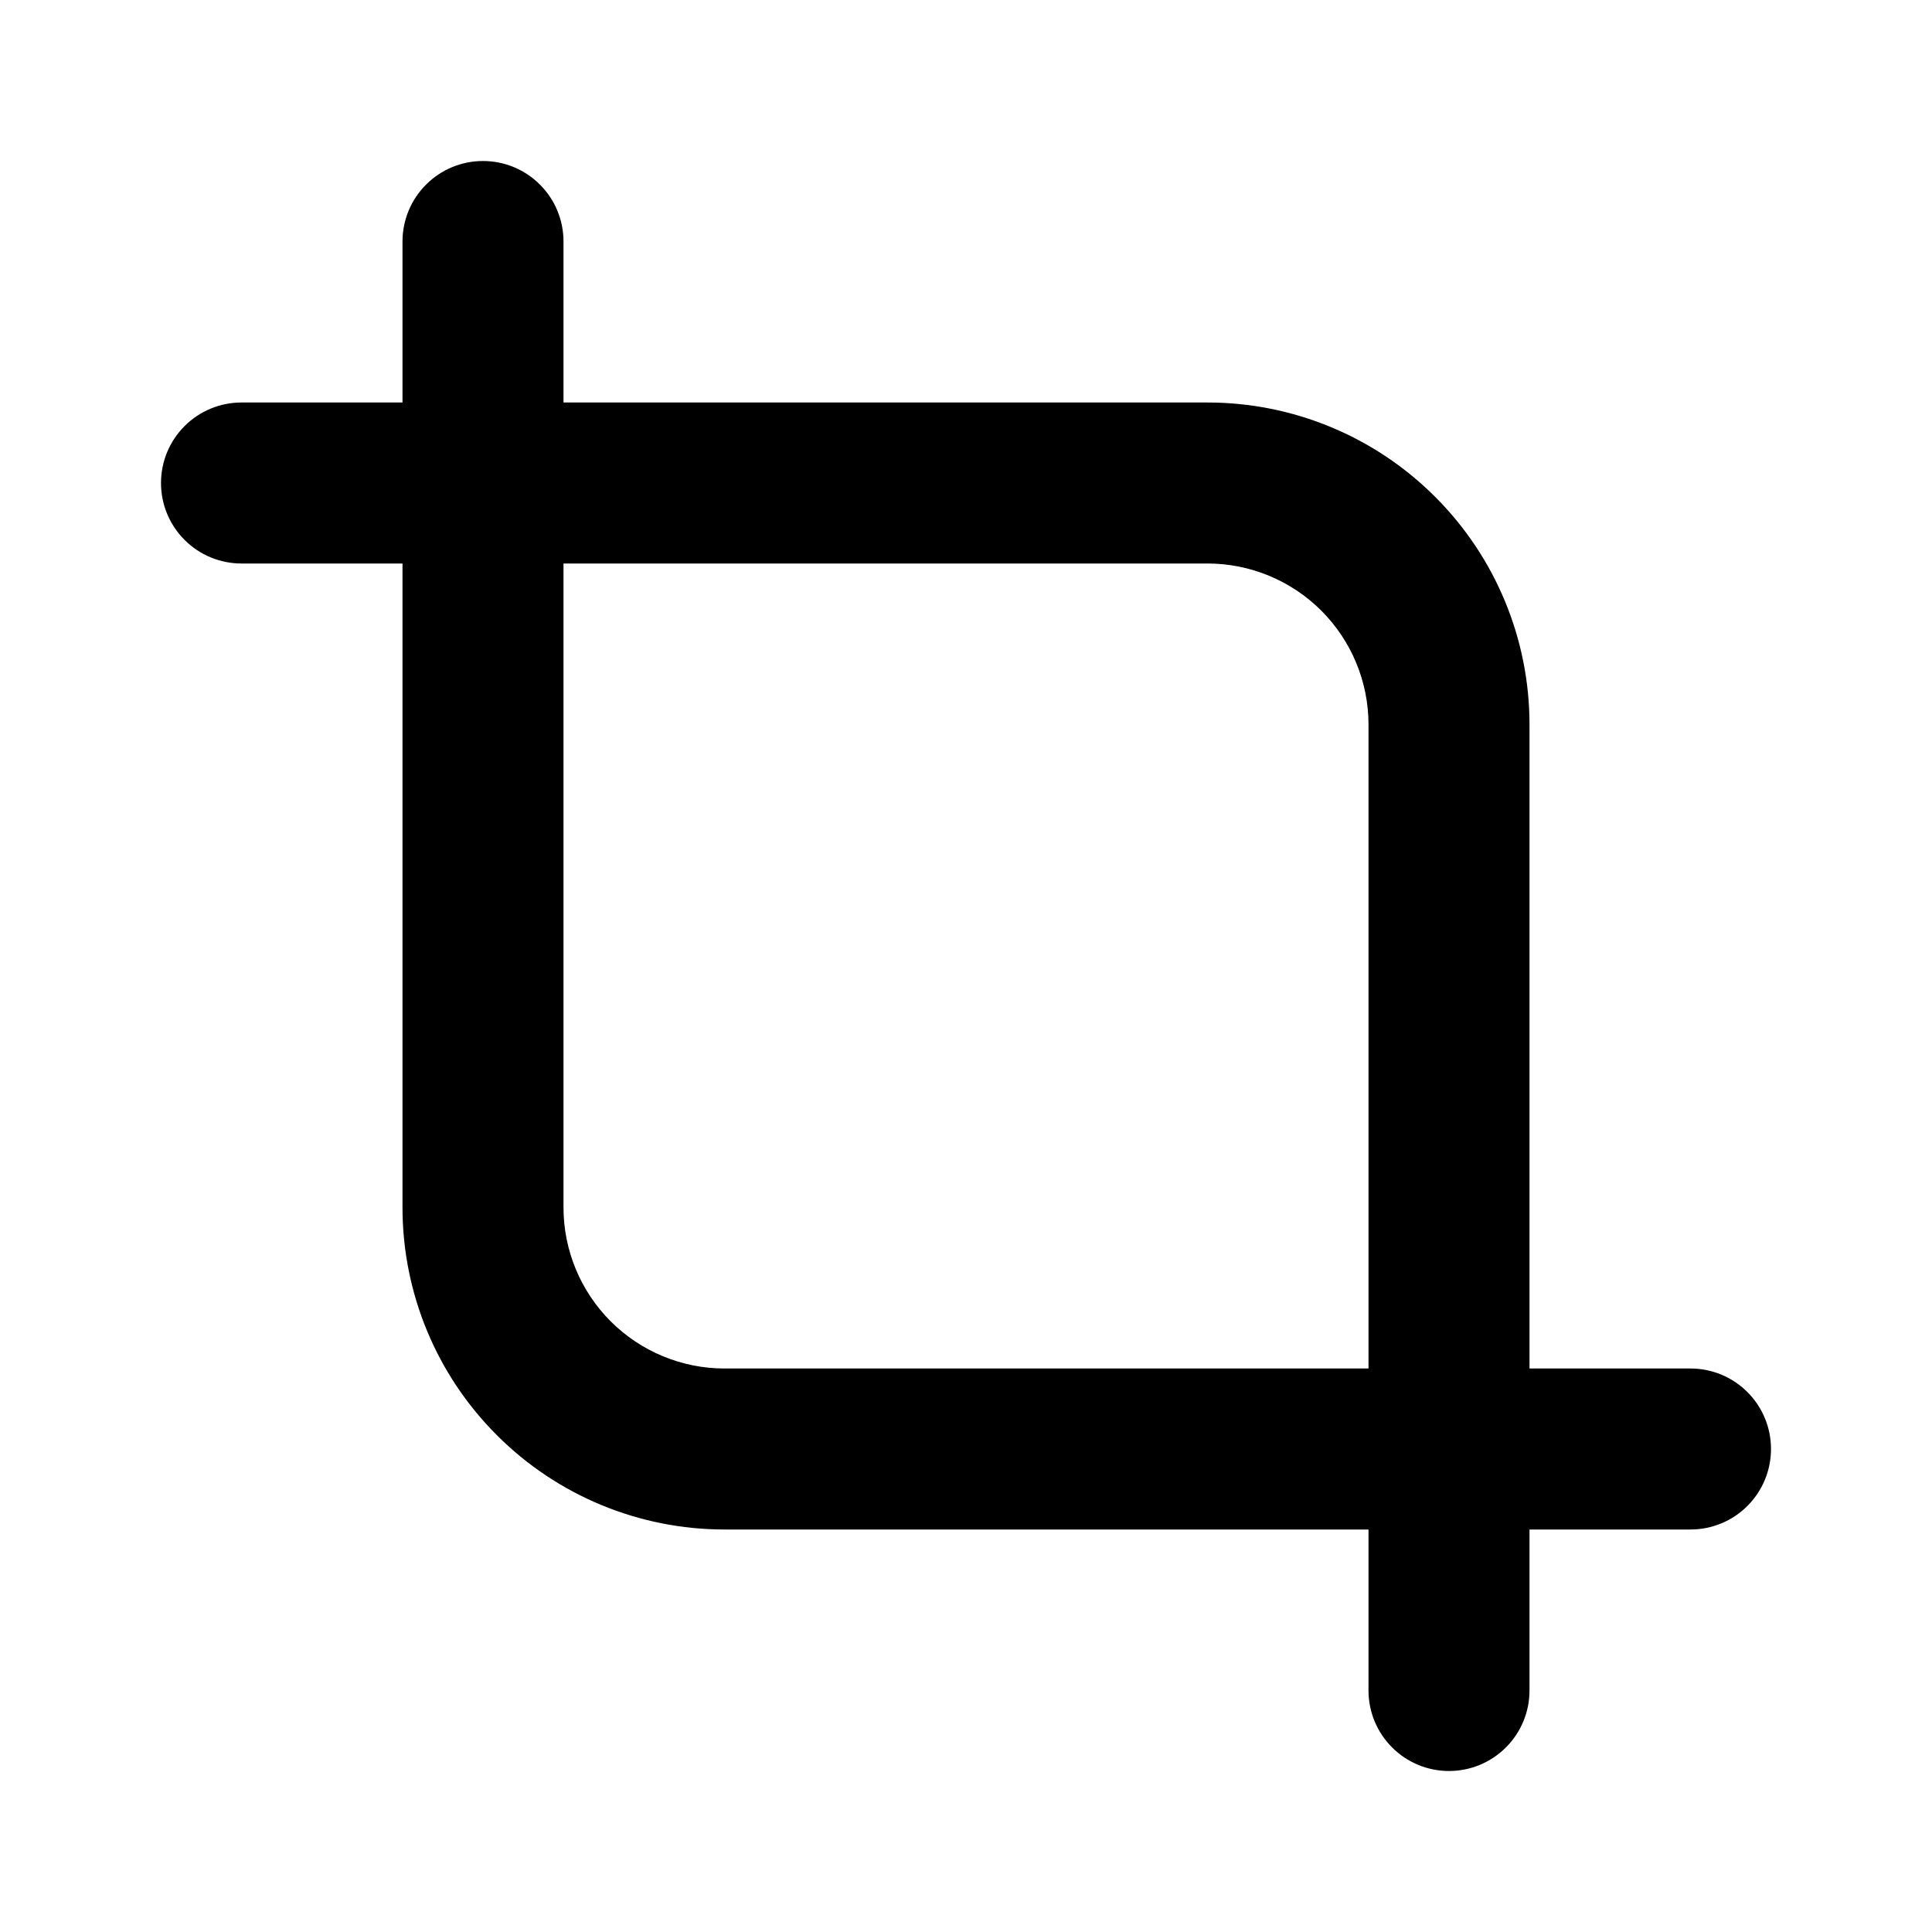 <svg width="24" height="24" viewBox="0 0 24 24" fill="none" xmlns="http://www.w3.org/2000/svg">
<path d="M17 19H9C7.939 19 6.922 18.579 6.172 17.828C5.421 17.078 5 16.061 5 15V7H3C2.735 7 2.48 6.895 2.293 6.707C2.105 6.52 2 6.265 2 6C2 5.735 2.105 5.48 2.293 5.293C2.48 5.105 2.735 5 3 5H5V1V3C5 2.735 5.105 2.48 5.293 2.293C5.48 2.105 5.735 2 6 2C6.265 2 6.52 2.105 6.707 2.293C6.895 2.48 7 2.735 7 3V5H15C16.061 5 17.078 5.421 17.828 6.172C18.579 6.922 19 7.939 19 9V17H21C21.265 17 21.52 17.105 21.707 17.293C21.895 17.48 22 17.735 22 18C22 18.265 21.895 18.52 21.707 18.707C21.52 18.895 21.265 19 21 19H19V23V21C19 21.265 18.895 21.52 18.707 21.707C18.52 21.895 18.265 22 18 22C17.735 22 17.48 21.895 17.293 21.707C17.105 21.52 17 21.265 17 21V19ZM17 17V9C17 8.47 16.789 7.961 16.414 7.586C16.039 7.211 15.53 7 15 7H7V15C7 15.53 7.211 16.039 7.586 16.414C7.961 16.789 8.47 17 9 17H17Z" fill="black"/>
</svg>

